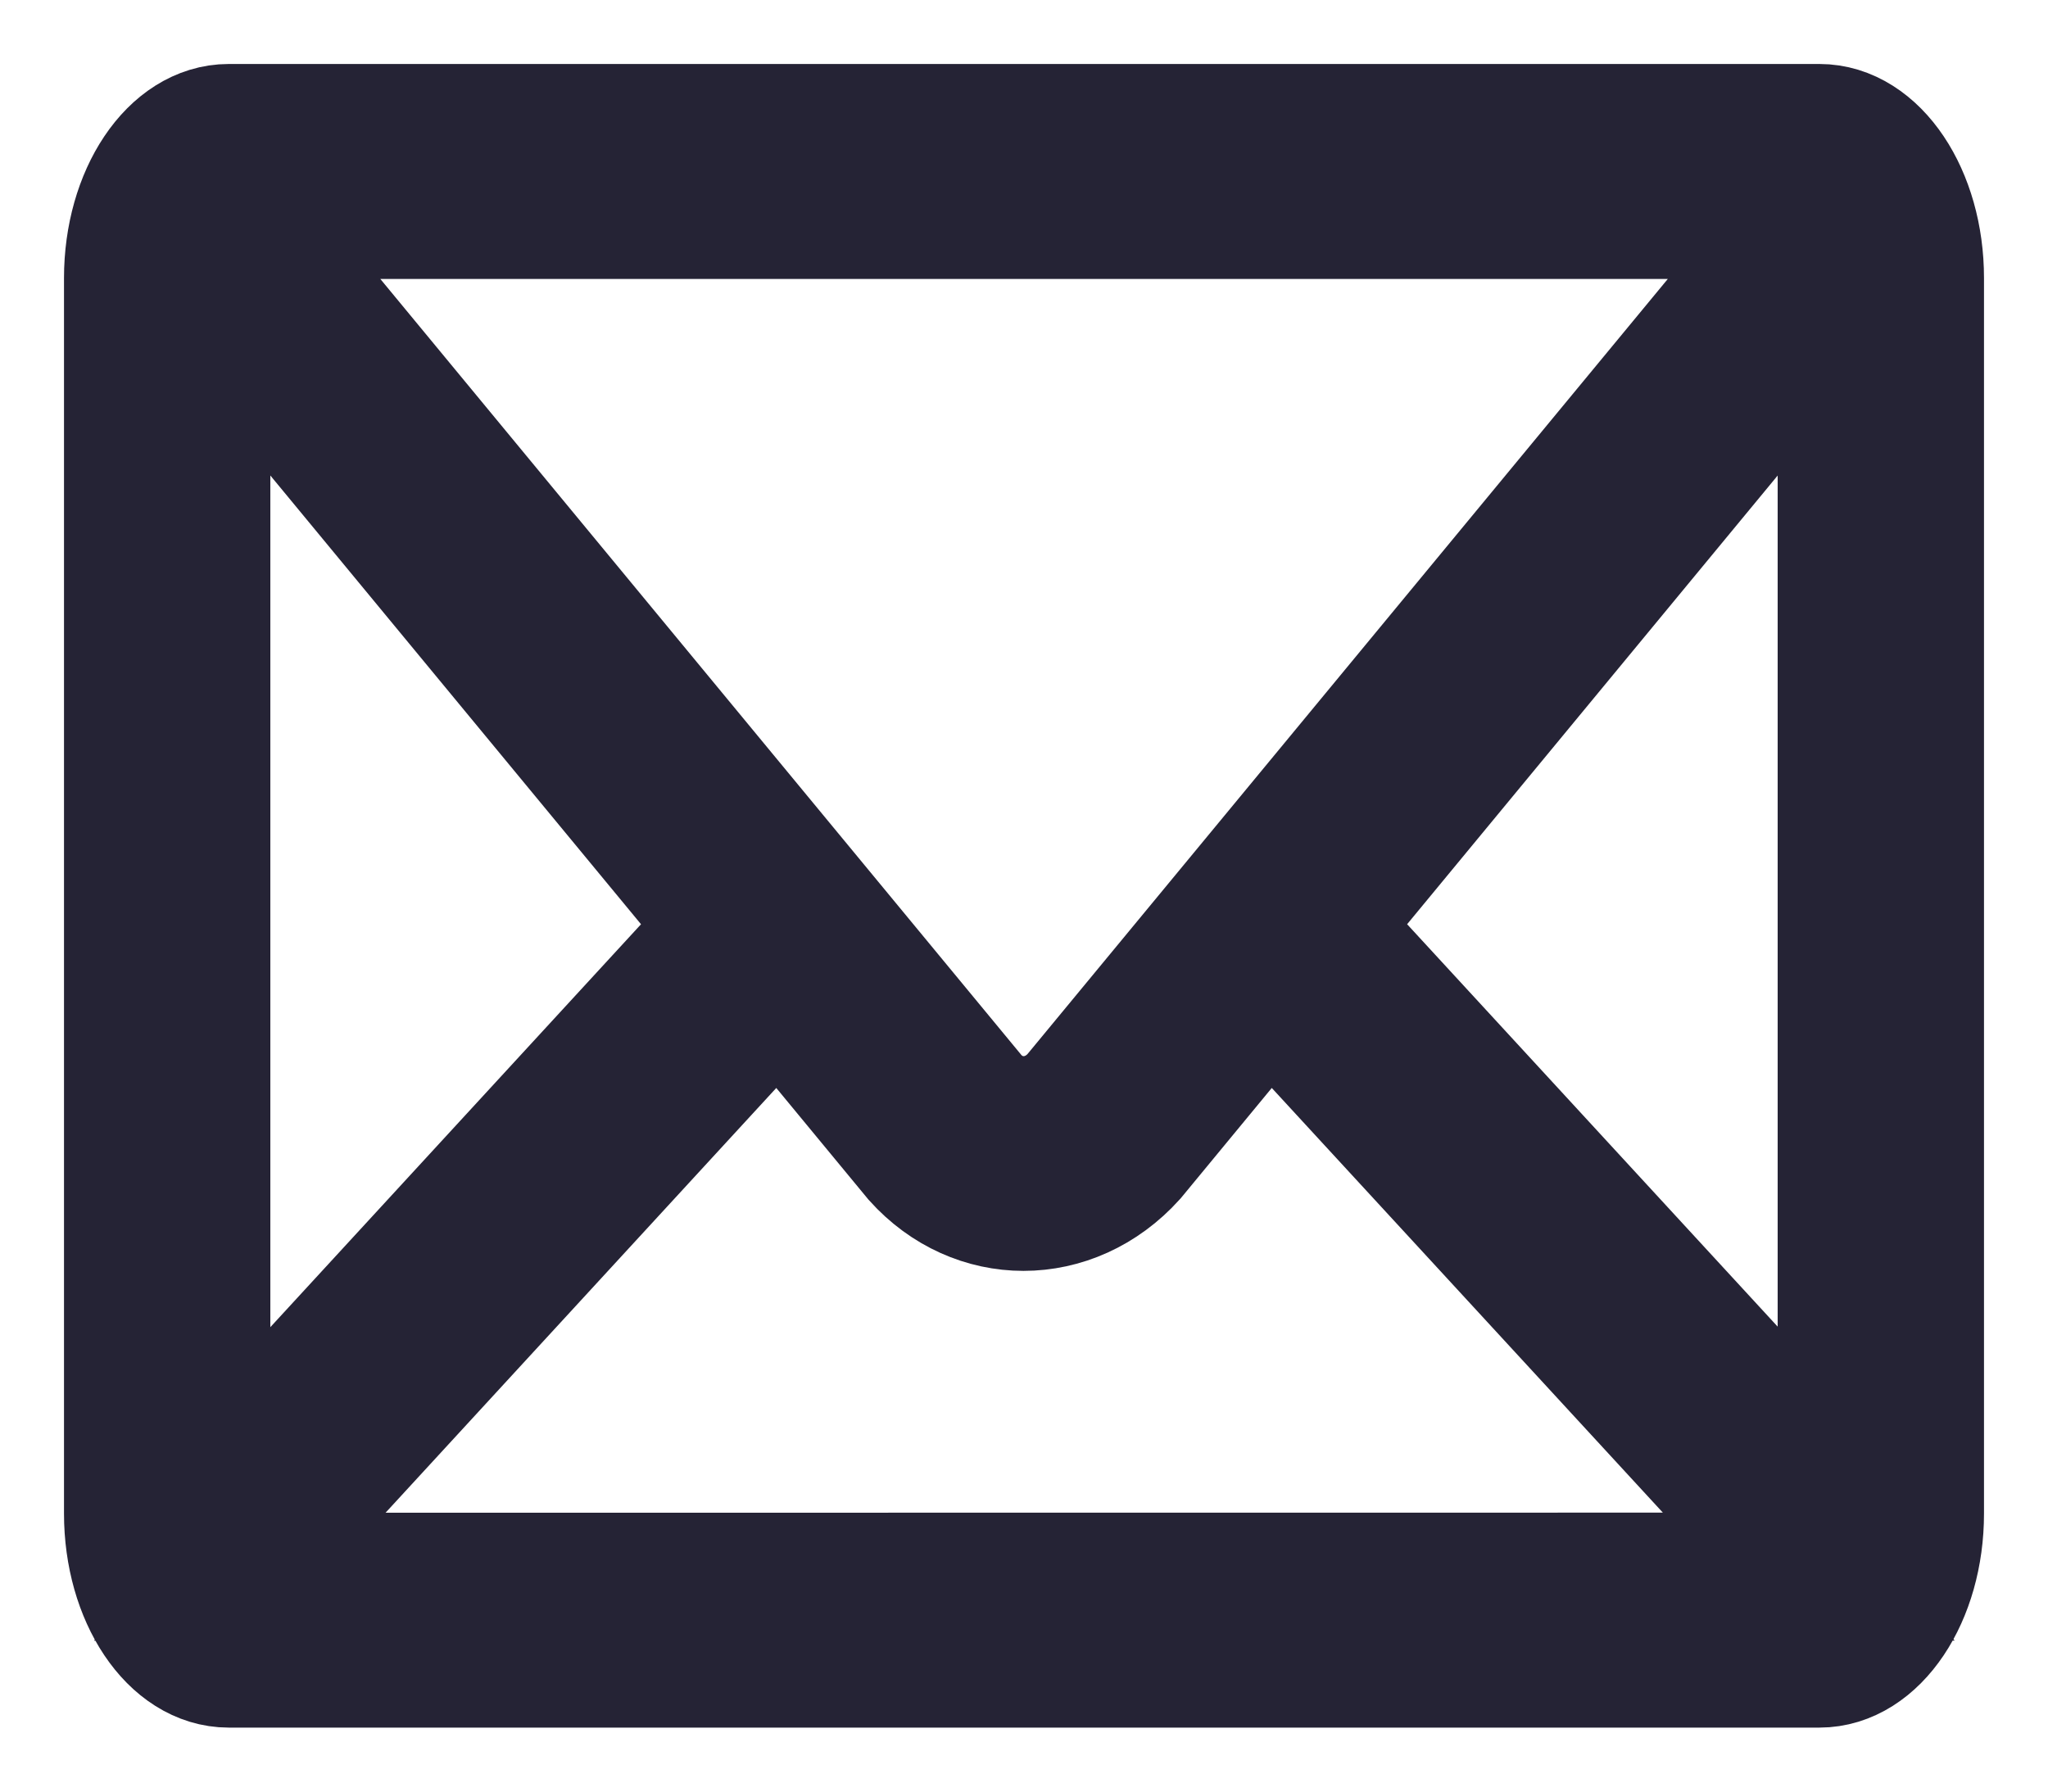 <svg width="16" height="14" viewBox="0 0 16 14" fill="none" xmlns="http://www.w3.org/2000/svg">
<path d="M14.214 1H1.787C1.352 1 1 1.525 1 2.173V11.827C1 12.475 1.352 13 1.787 13H14.214C14.648 13 15 12.475 15 11.827V2.173C15 1.525 14.648 1 14.214 1ZM8.403 8.567C8.181 8.814 7.819 8.813 7.606 8.577L1.91 1.68H14.091L8.403 8.567ZM5.671 7.24L1.612 11.653V2.325L5.671 7.24ZM6.085 7.741L7.164 9.048C7.393 9.303 7.694 9.431 7.996 9.431C8.302 9.431 8.609 9.3 8.845 9.038L9.915 7.741L14.131 12.32L1.873 12.321L6.085 7.741ZM10.33 7.24L14.388 2.325V11.648L10.33 7.24Z" fill="#252335" stroke="#252335"/>
</svg>
